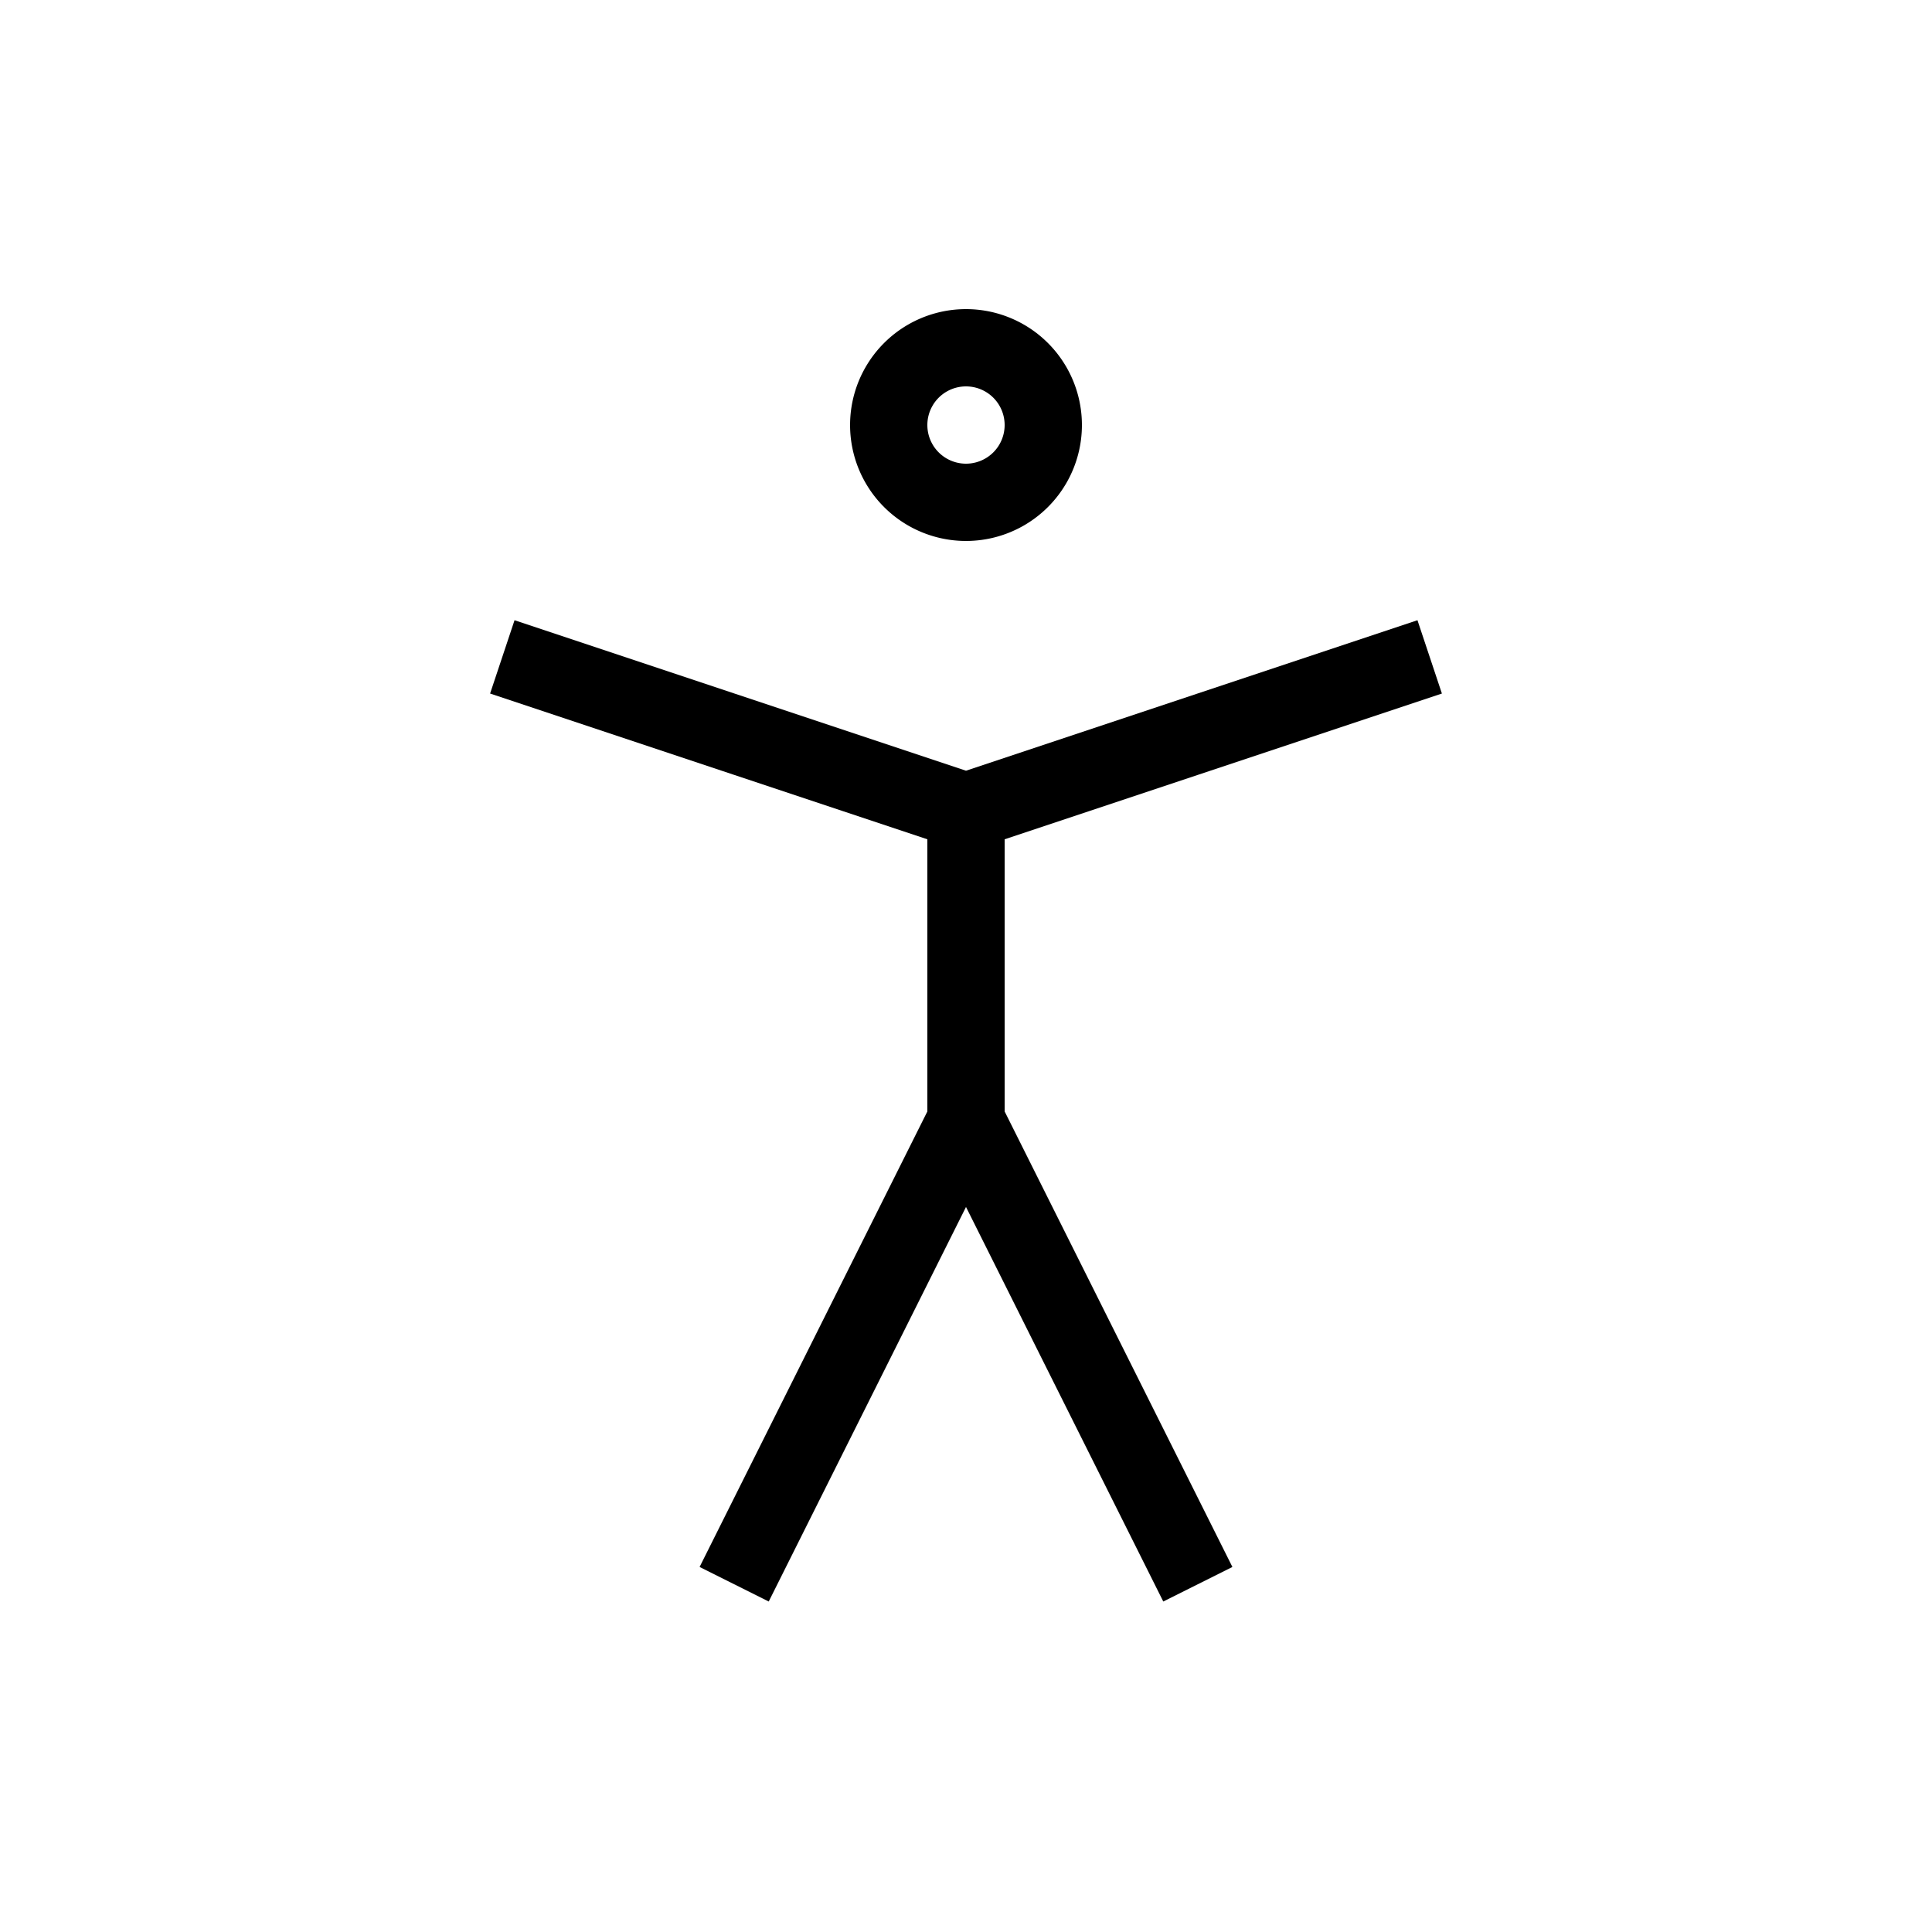 <svg xmlns="http://www.w3.org/2000/svg" width="25" height="25" fill="none" viewBox="0 0 25 25"><path stroke="currentColor" d="M12.5 6.5a1 1 0 1 0 0-2 1 1 0 0 0 0 2m-3 14 3-6 3 6m-9-12 6 2 6-2m-6 2v4"/></svg>